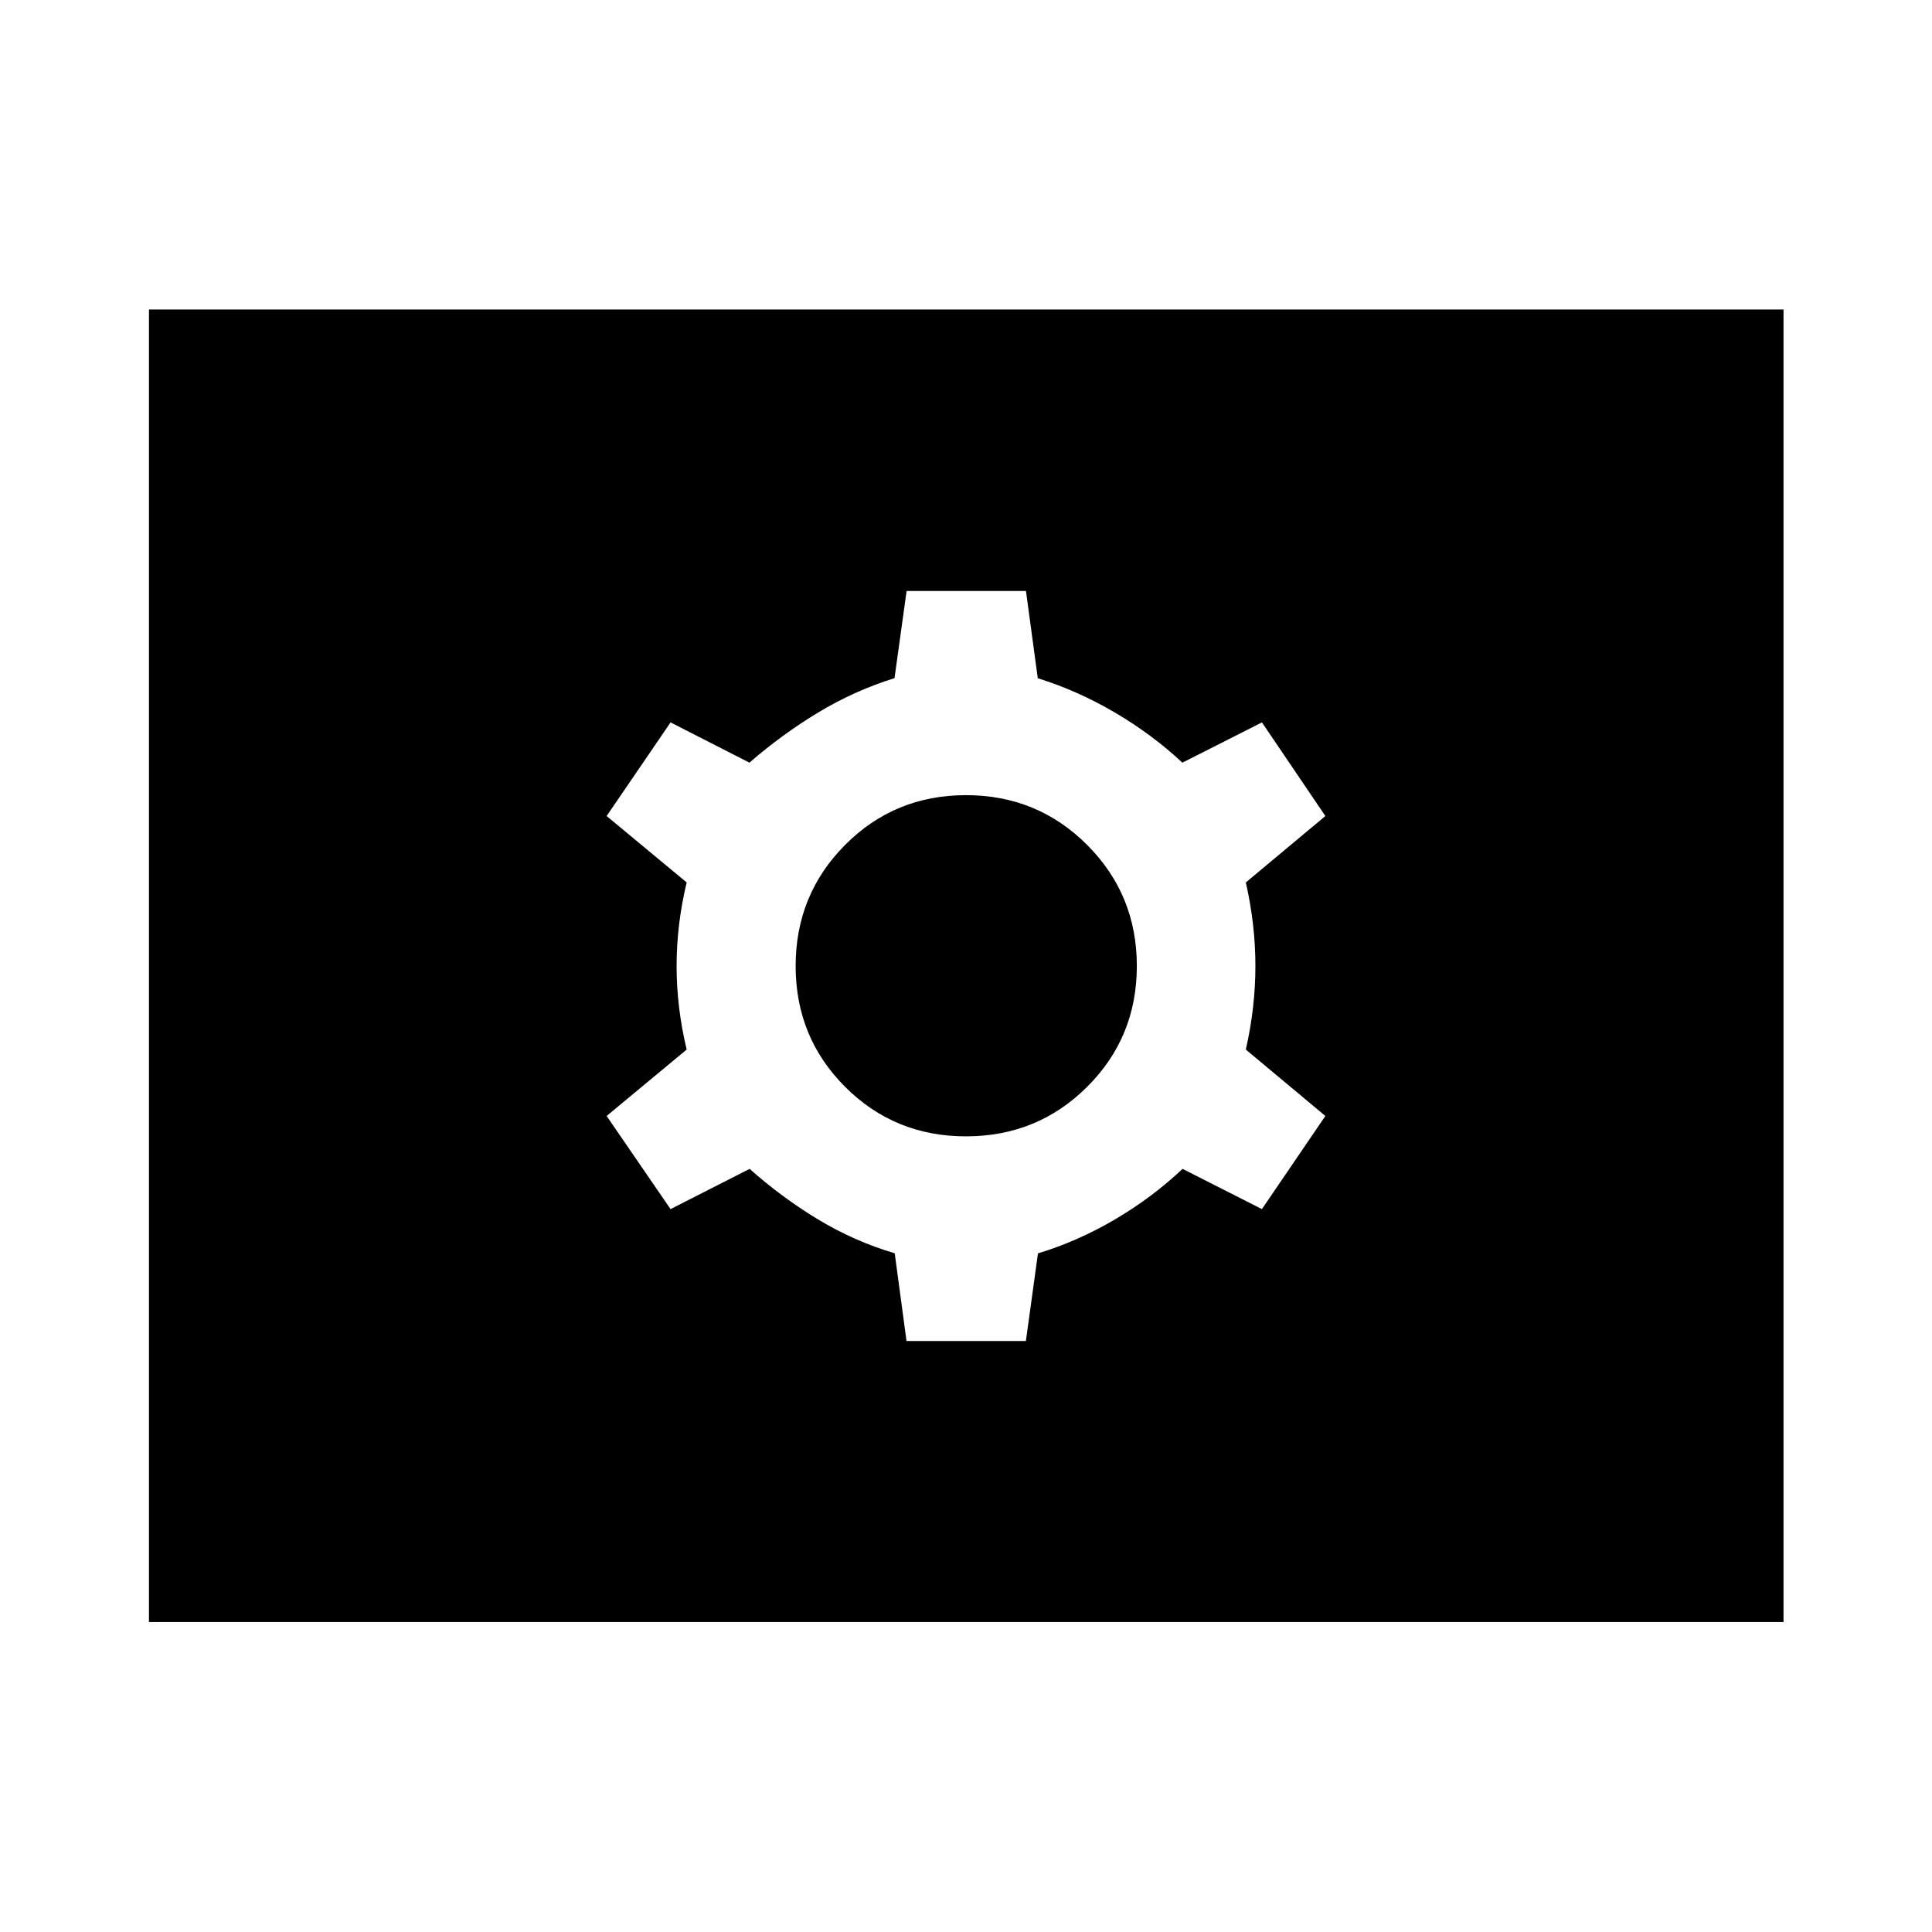<svg xmlns="http://www.w3.org/2000/svg" width="48" height="48" viewBox="0 -960 960 960"><path d="M450.44-293.67h59.32l6-43.53q19.76-6 38.26-16.88 18.5-10.88 33.59-25.12l39.43 20 31.53-46.28-39.53-33q4.76-20.88 4.76-41.52 0-20.64-4.76-41.52l39.53-33-31.52-46.52-39.53 20q-15-14-33.5-24.88-18.5-10.88-38.36-17.07l-5.86-43.34h-59.32l-6 43.29q-20 6.24-38 17.12t-34.09 24.88l-39.19-20-31.77 46.52 39.77 33q-5 20.88-5 41.52 0 20.64 5 41.52l-39.77 33 31.76 46.28 39.29-20q16 14.24 34 25.12t38.1 16.83l5.86 43.58ZM480-395.35q-35.46 0-60.06-24.59-24.59-24.6-24.59-60.06t24.59-60.18q24.6-24.71 60.06-24.71t60.18 24.71q24.71 24.72 24.71 60.18t-24.71 60.06q-24.72 24.59-60.18 24.59ZM74.02-154.02v-652.2h812.2v652.2H74.02Z"/></svg>